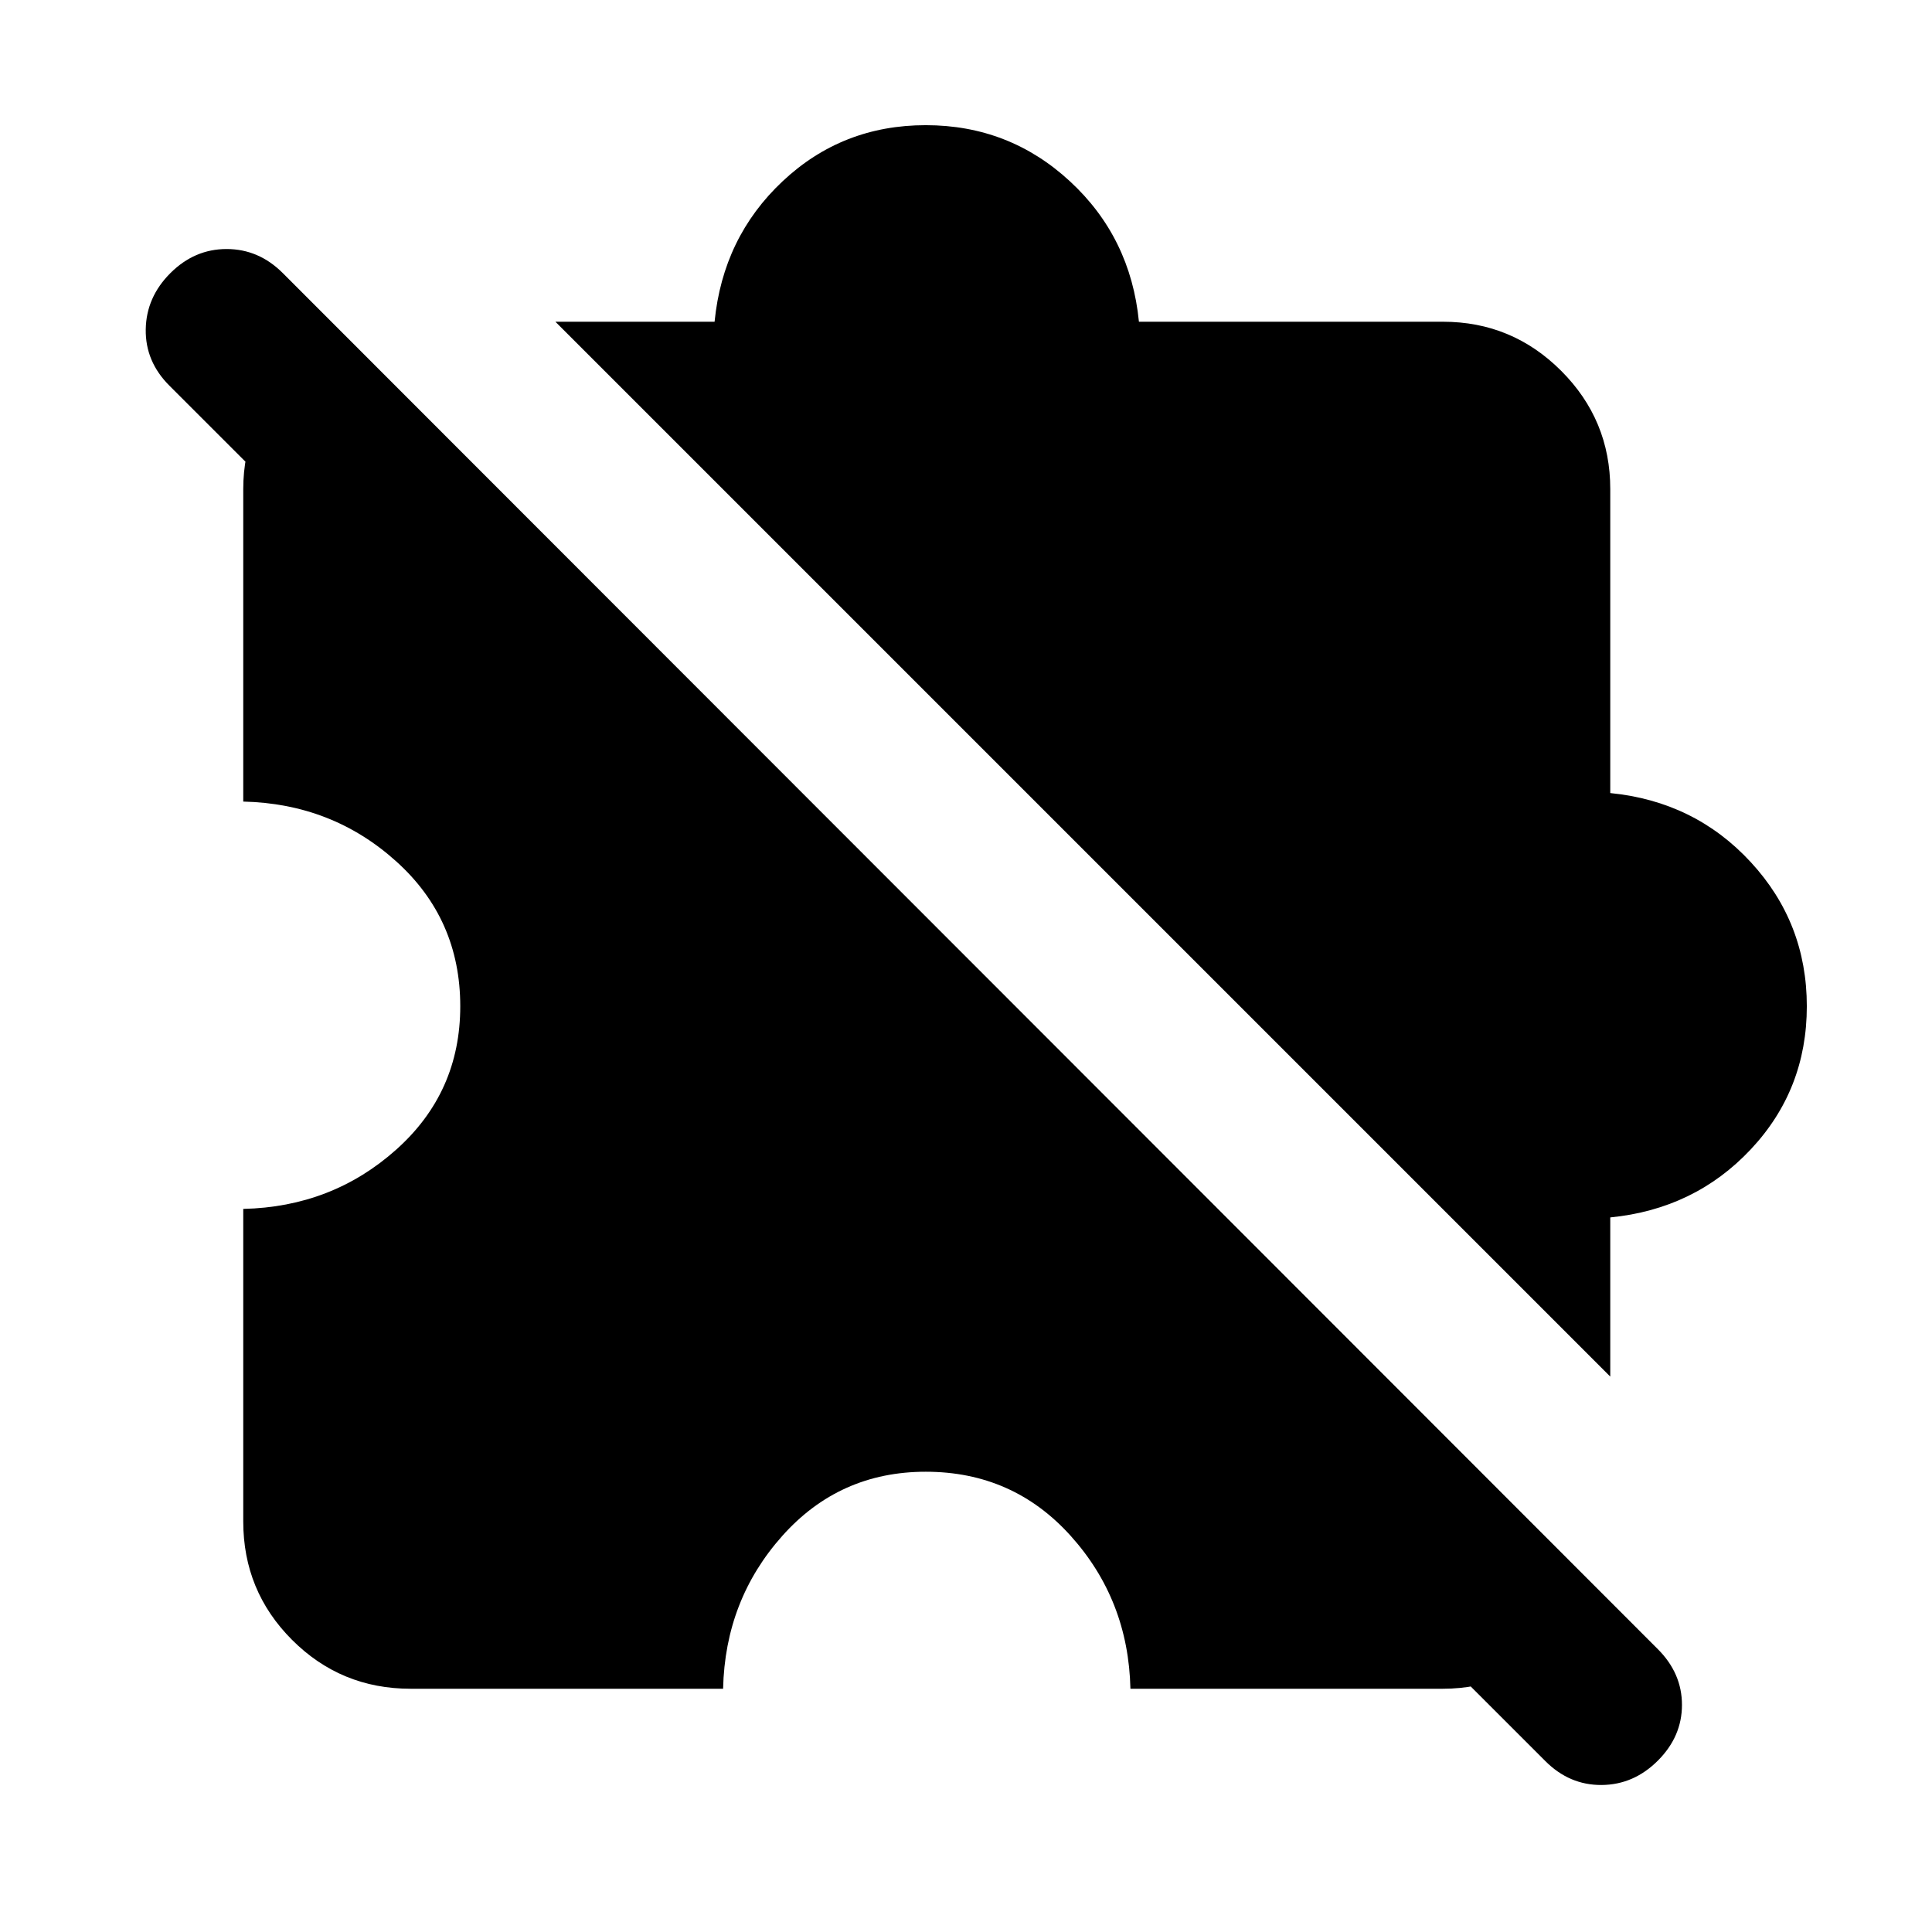 <svg xmlns="http://www.w3.org/2000/svg" height="24" viewBox="0 -960 960 960" width="24"><path d="M204-120.87q-34.59 0-58.86-24.27-24.27-24.27-24.27-58.86v-155.3q44.11-1 75.97-29.43Q228.7-417.15 228.7-460q0-43.35-31.86-72.02-31.86-28.68-75.97-29.68V-717q0-16.93 6.35-31.99 6.35-15.05 18.04-26.75l630.48 630.48q-11.7 11.69-26.75 18.04-15.06 6.35-31.99 6.35H561.7q-1-44.11-29.68-75.97Q503.35-228.7 460-228.7q-42.85 0-71.27 31.86-28.43 31.86-29.43 75.97H204Zm596.13-155.11L275.98-800.13h79.09q4.13-41.94 33.8-69.8Q418.54-897.8 460-897.8q41.46 0 71.63 27.87 30.17 27.86 34.3 69.8H717q34.35 0 58.74 24.39T800.13-717v151.07q41.94 4.13 69.8 34.3Q897.8-501.46 897.8-460q0 41.46-27.87 71.13-27.86 29.67-69.8 33.8v79.09ZM767.89-84.91 84.15-768.39q-11.98-11.98-11.73-27.95.25-15.96 12.23-27.94t27.95-11.98q15.97 0 27.94 11.98l683.24 683.74q11.98 11.97 11.98 27.69t-11.98 27.7q-11.98 11.98-27.94 12.1-15.97.12-27.95-11.86Z"/></svg>